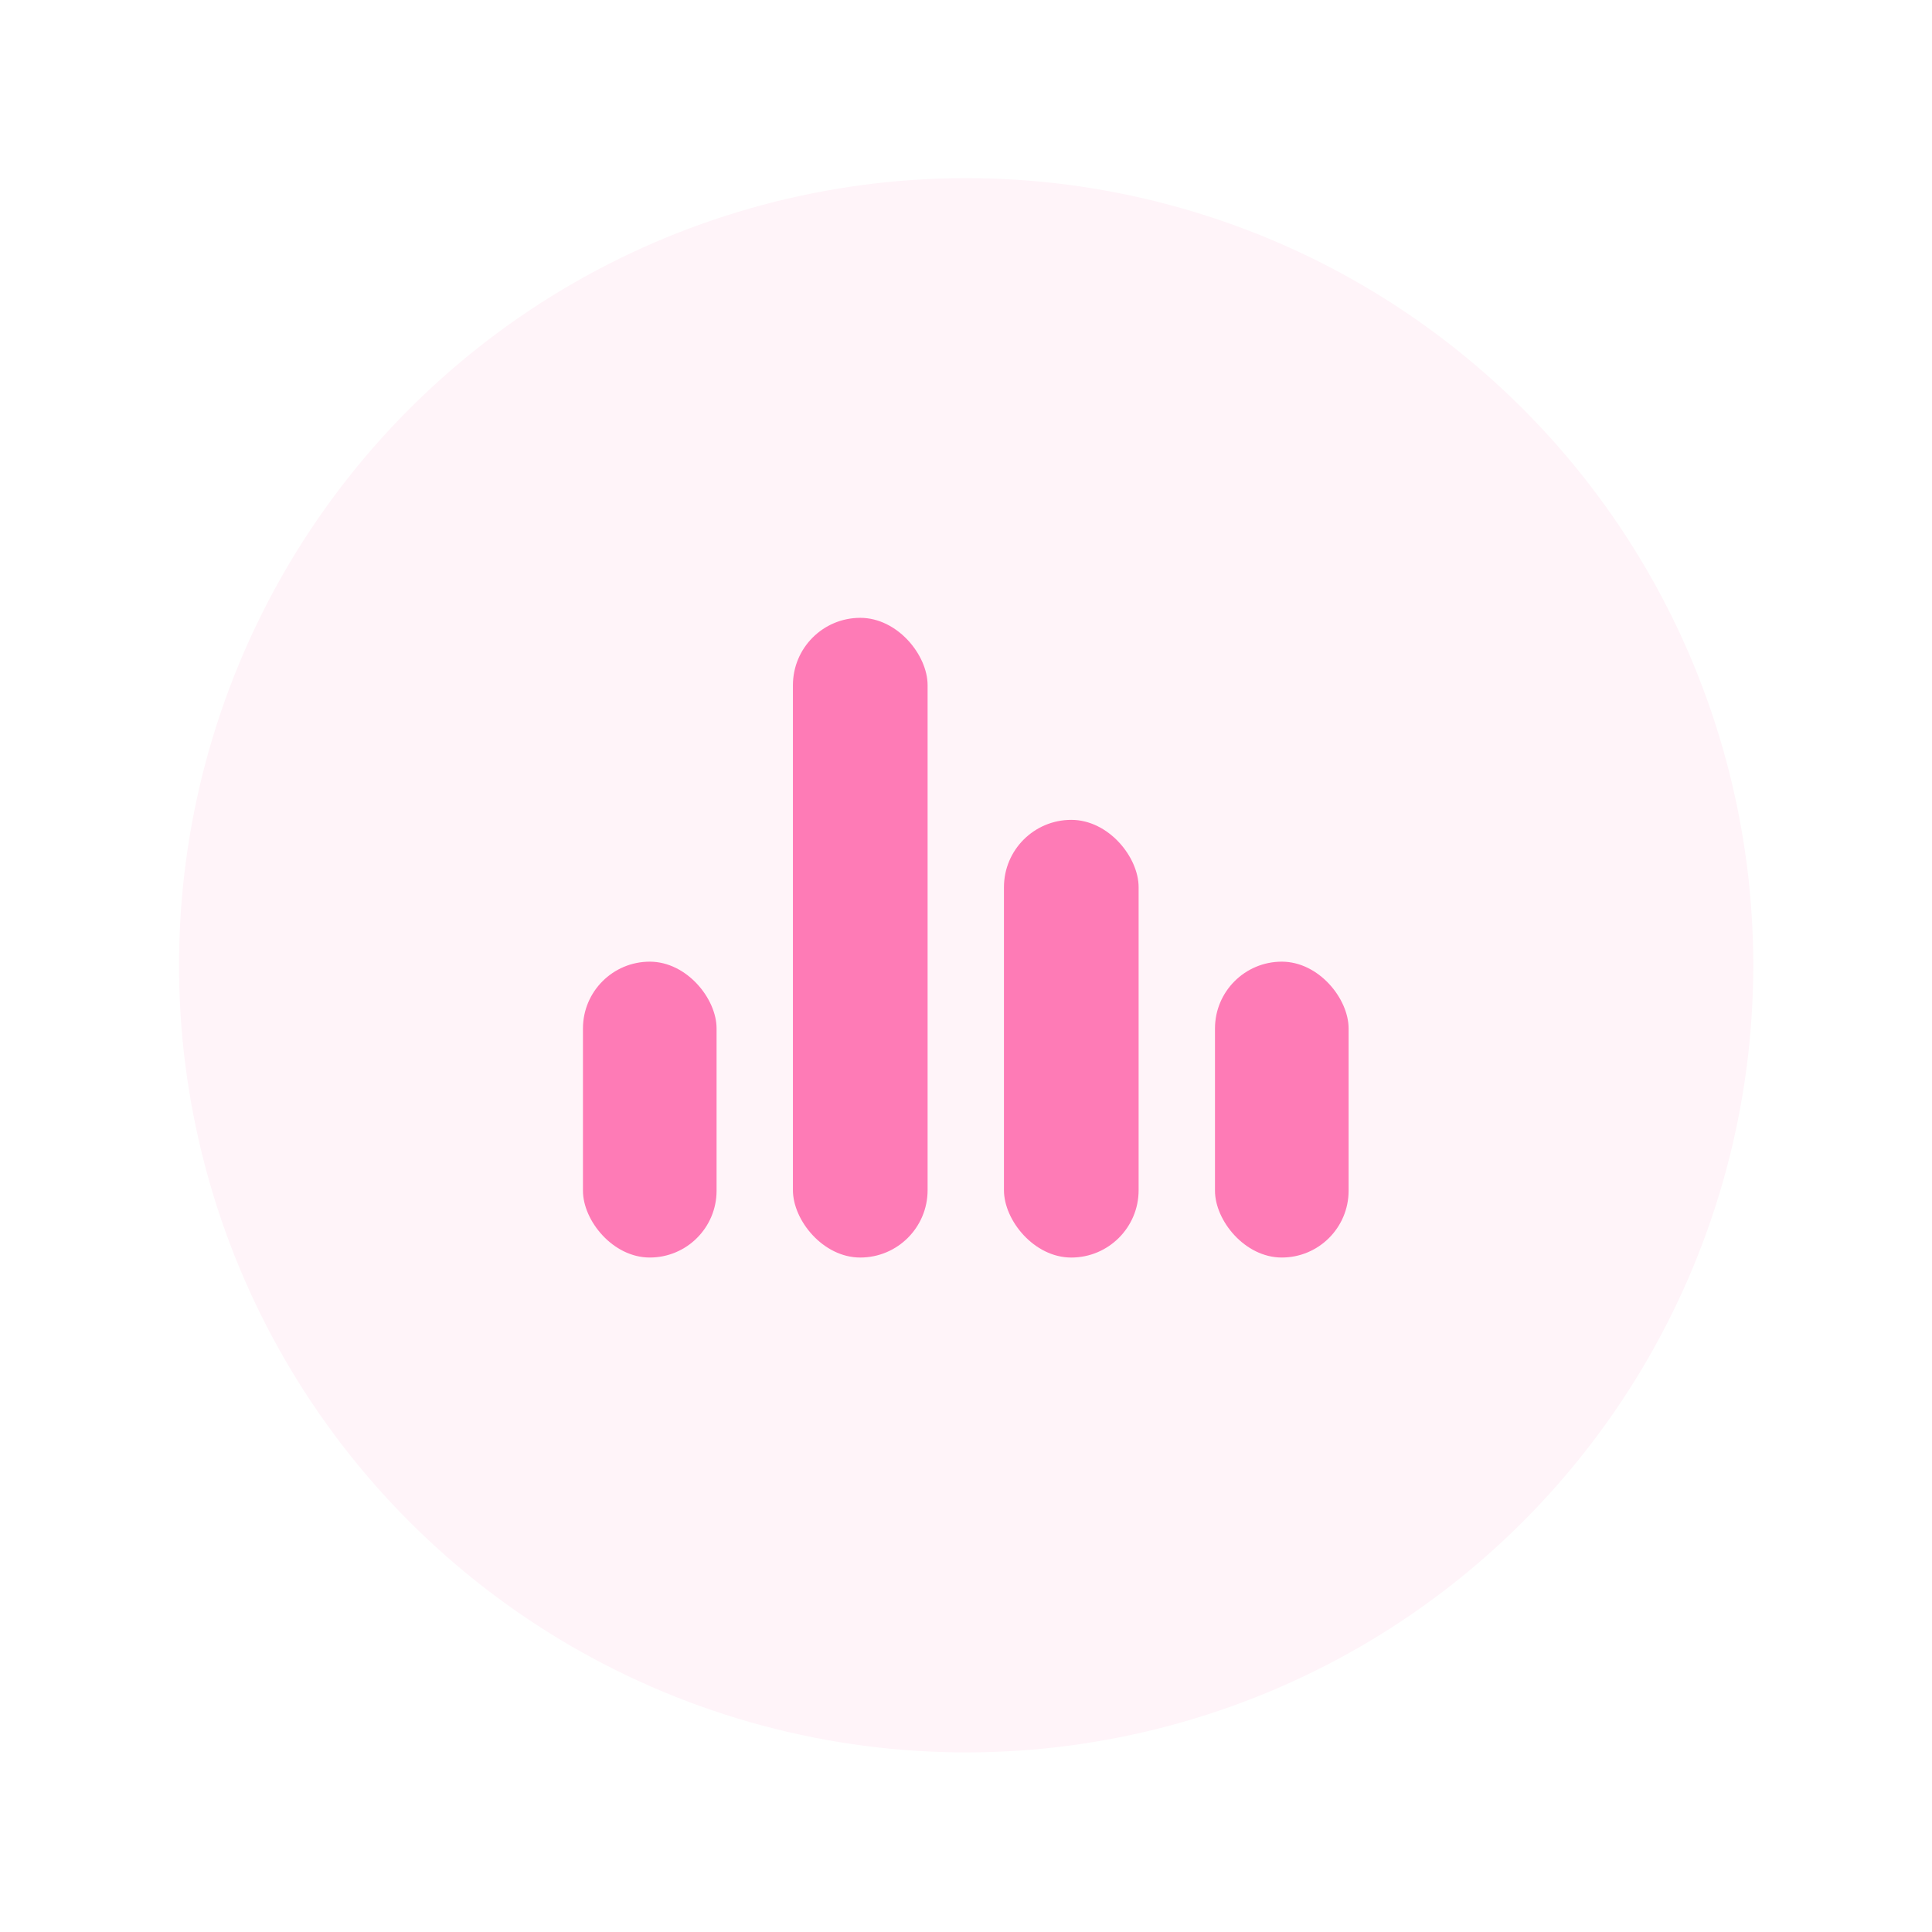 <svg width="177" height="177" viewBox="0 0 177 177" fill="none" xmlns="http://www.w3.org/2000/svg">
<g filter="url(#filter0_b_363_11284)">
<circle cx="88.514" cy="88.434" r="72.112" transform="rotate(-15 88.514 88.434)" fill="#FFF4F9"/>
</g>
<rect x="53.408" y="88.103" width="12.241" height="27.105" rx="6.12" fill="#FE7BB6"/>
<rect x="72.644" y="56.603" width="12.338" height="58.606" rx="6.169" fill="#FE7BB6"/>
<rect x="91.977" y="75.111" width="12.338" height="40.099" rx="6.169" fill="#FE7BB6"/>
<rect x="111.311" y="88.103" width="12.241" height="27.105" rx="6.12" fill="#FE7BB6"/>
<defs>
<filter id="filter0_b_363_11284" x="6.013" y="5.933" width="165.003" height="165.003" filterUnits="userSpaceOnUse" color-interpolation-filters="sRGB">
<feFlood flood-opacity="0" result="BackgroundImageFix"/>
<feGaussianBlur in="BackgroundImageFix" stdDeviation="5.186"/>
<feComposite in2="SourceAlpha" operator="in" result="effect1_backgroundBlur_363_11284"/>
<feBlend mode="normal" in="SourceGraphic" in2="effect1_backgroundBlur_363_11284" result="shape"/>
</filter>
</defs>
</svg>
